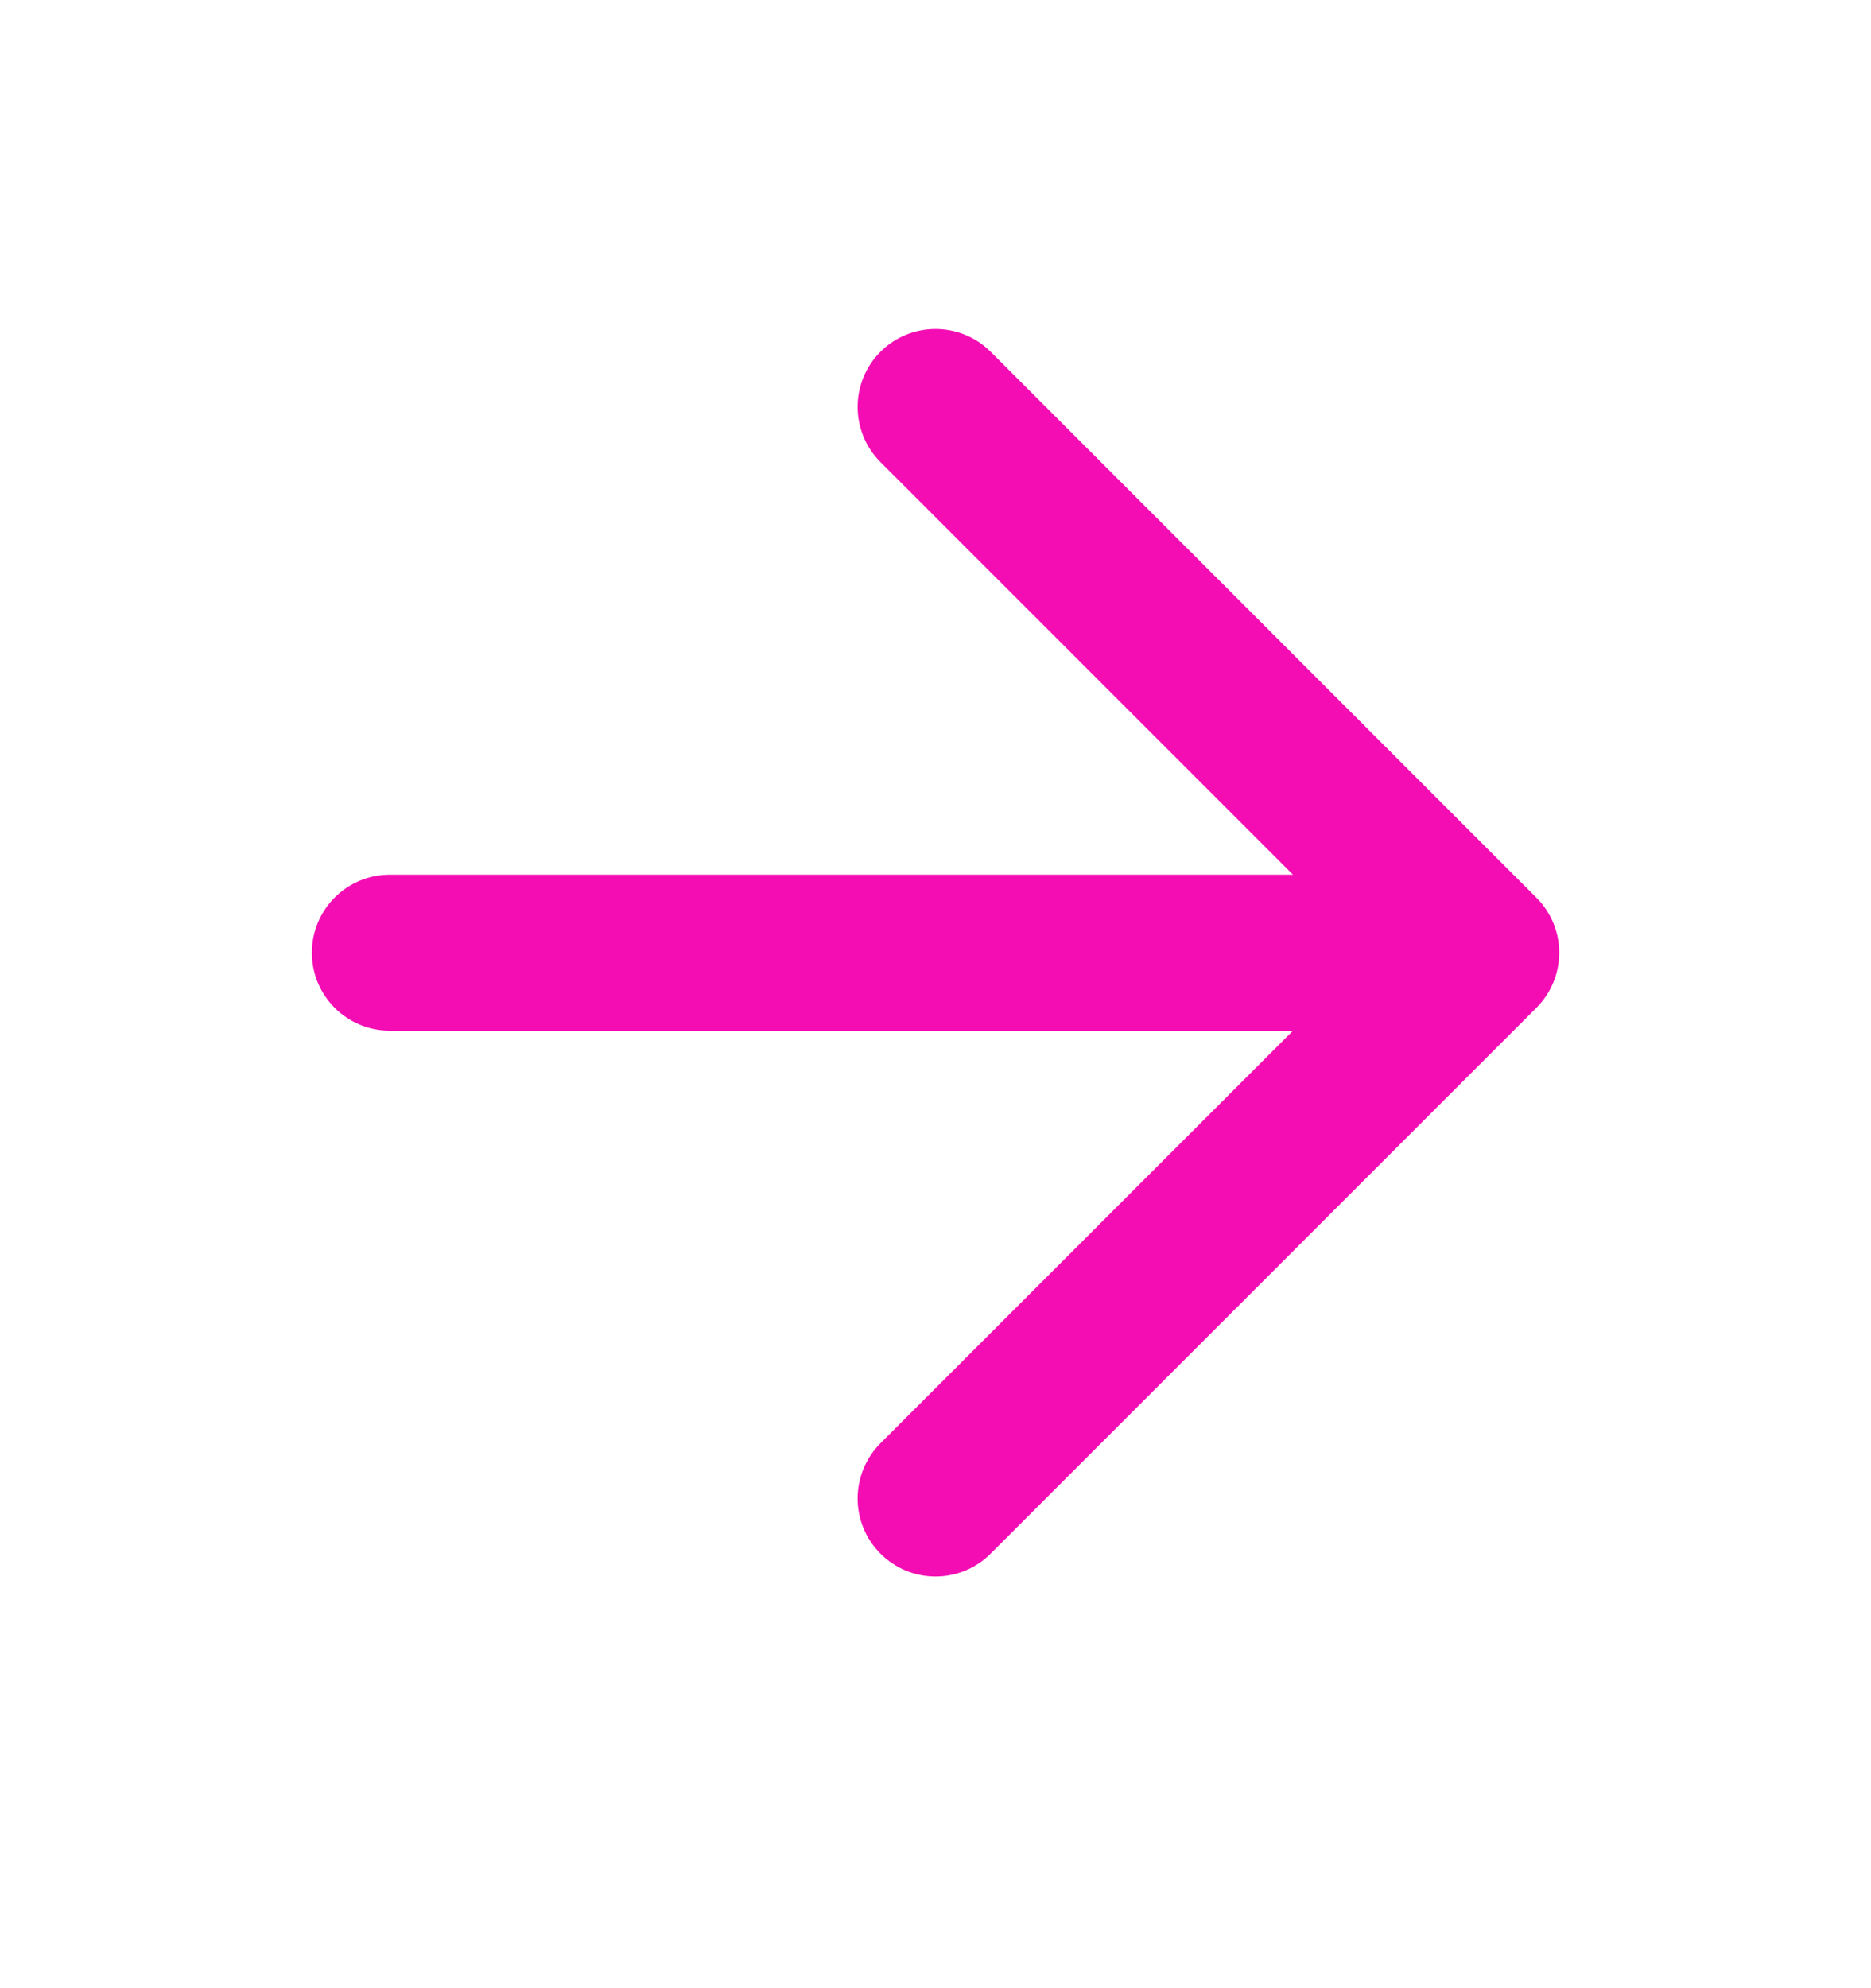 <svg width="16" height="17" viewBox="0 0 16 17" fill="none" xmlns="http://www.w3.org/2000/svg">
<g id="arrow">
<path id="Vector" fill-rule="evenodd" clip-rule="evenodd" d="M2.667 8.146C2.667 7.778 2.965 7.479 3.334 7.479L11.057 7.479L7.529 3.951C7.269 3.691 7.269 3.268 7.529 3.008C7.789 2.748 8.211 2.748 8.472 3.008L13.138 7.675C13.399 7.935 13.399 8.357 13.138 8.618L8.472 13.284C8.211 13.545 7.789 13.545 7.529 13.284C7.269 13.024 7.269 12.602 7.529 12.341L11.057 8.813L3.334 8.813C2.965 8.813 2.667 8.514 2.667 8.146Z" fill="#F50DB4"/>
</g>
</svg>
